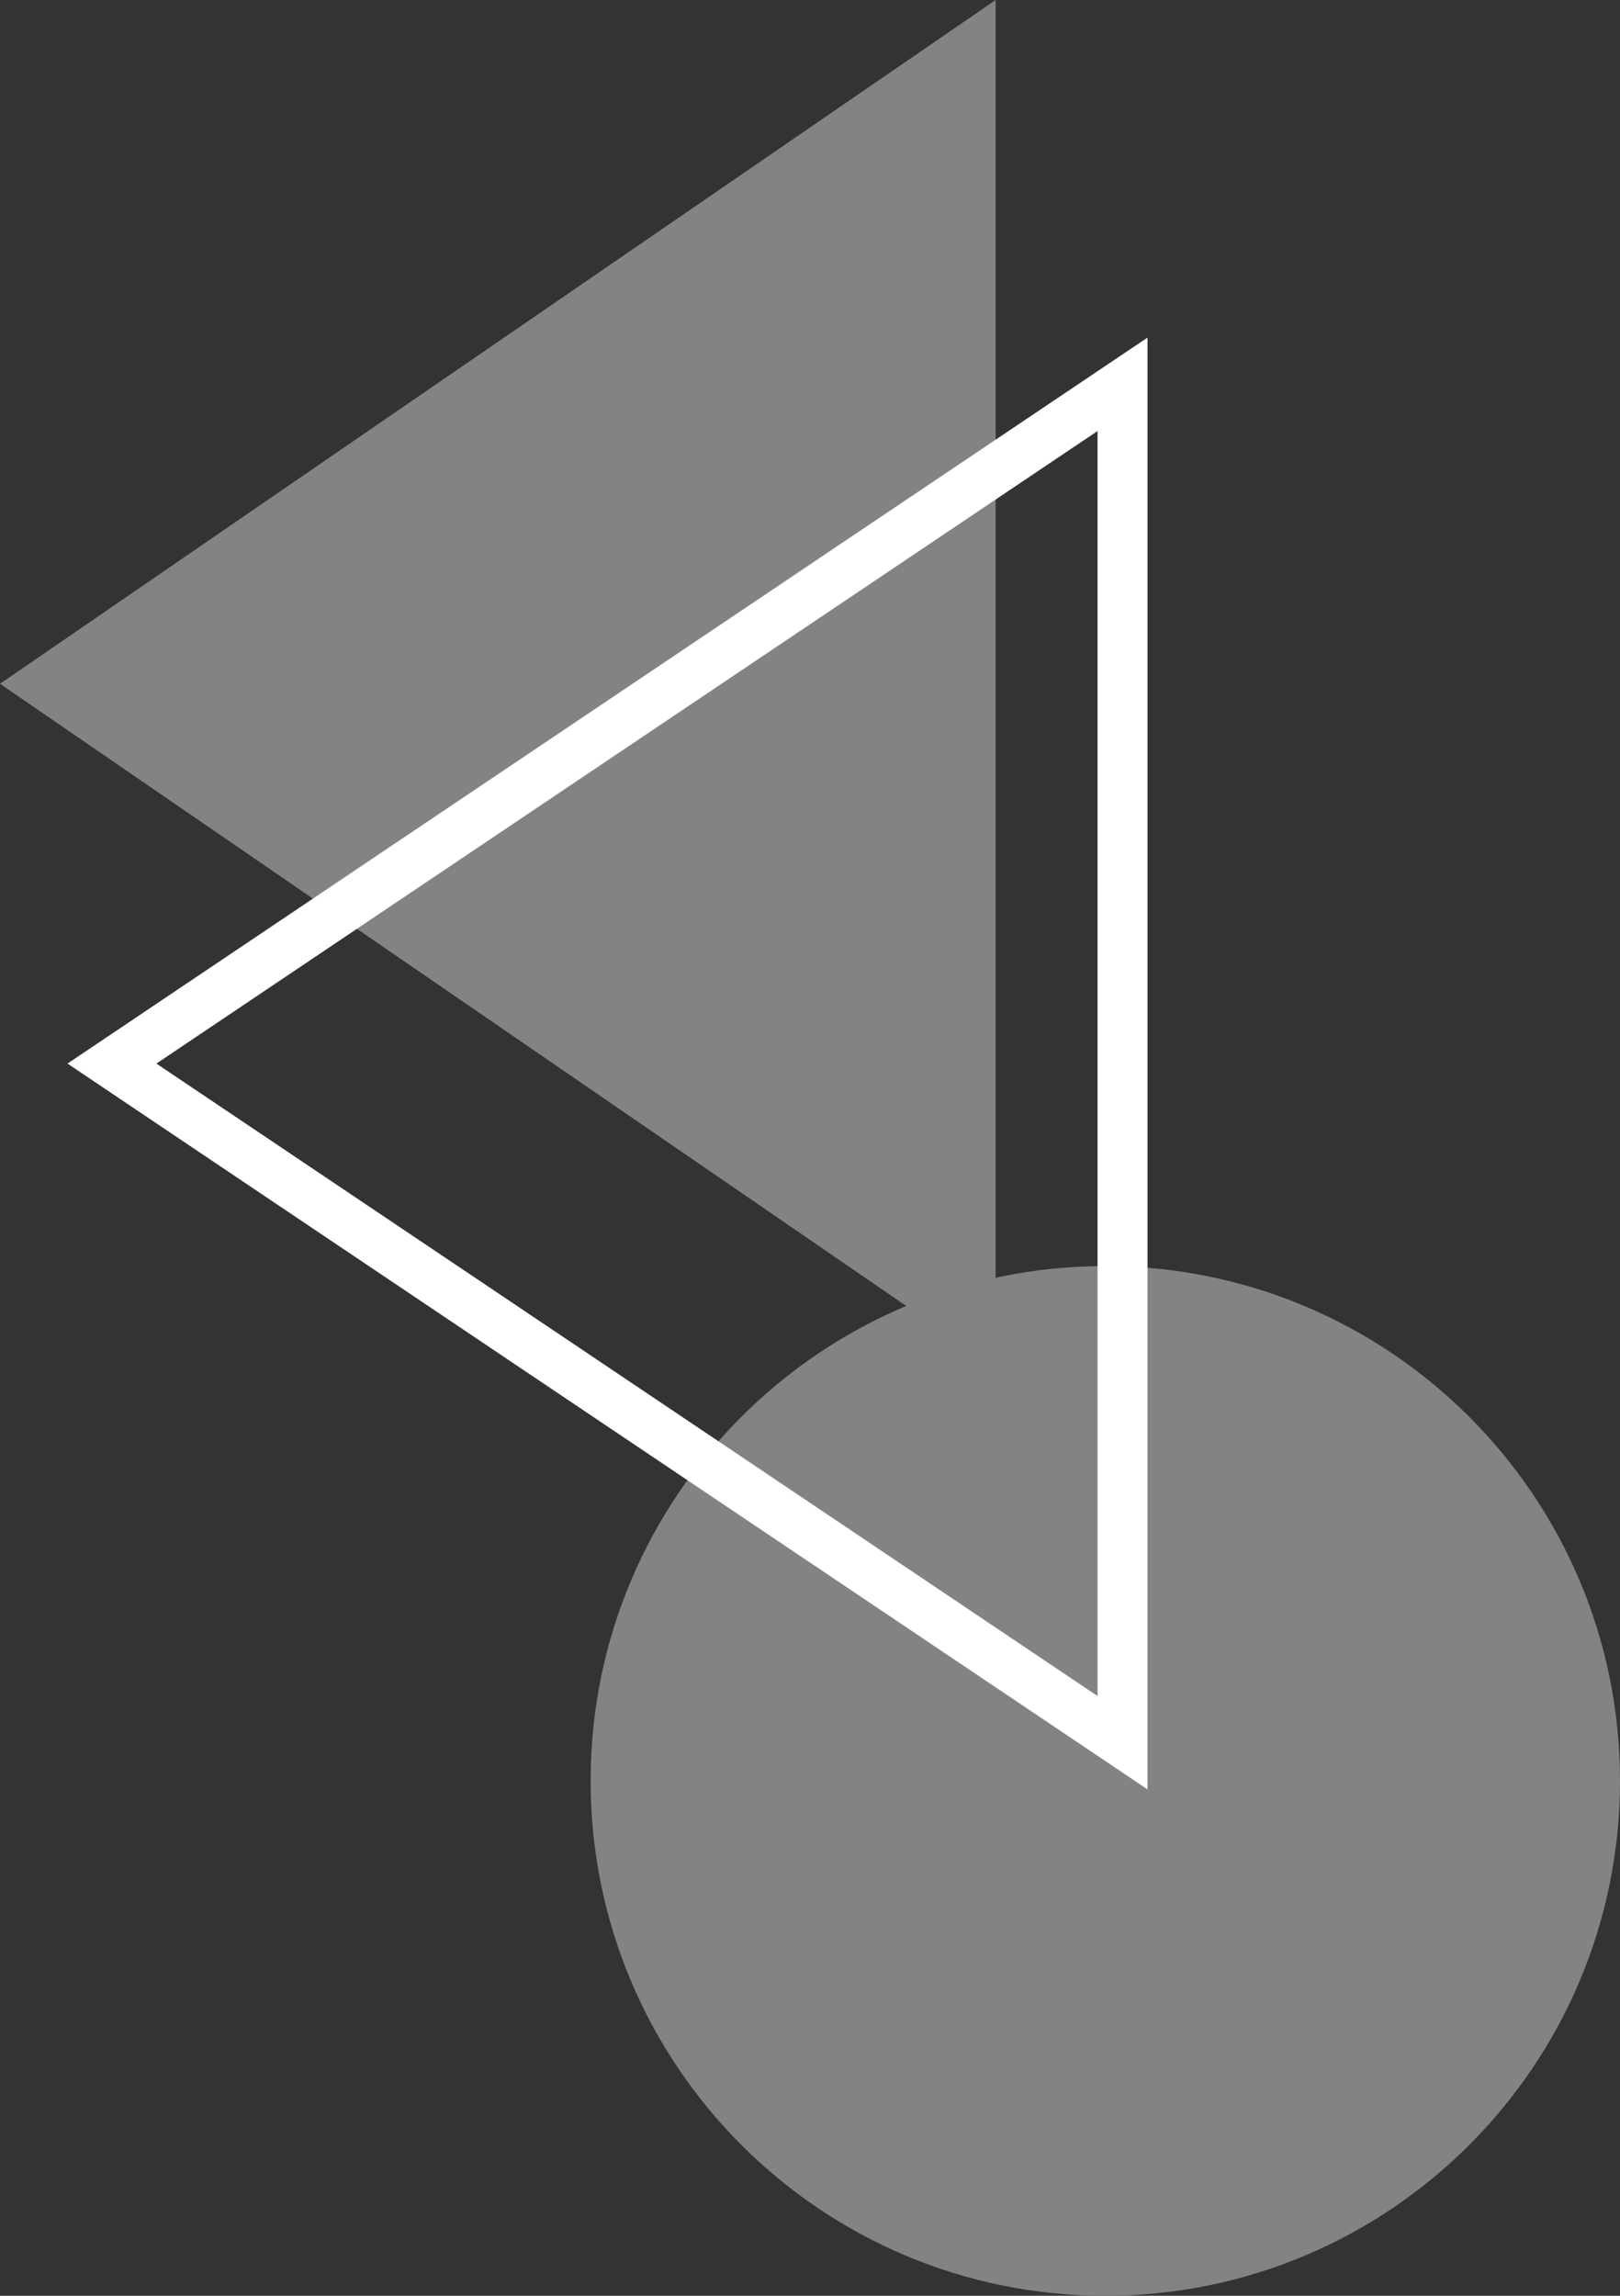 <?xml version="1.0" encoding="UTF-8"?>
<svg width="96px" height="136px" viewBox="0 0 96 136" version="1.1" xmlns="http://www.w3.org/2000/svg" xmlns:xlink="http://www.w3.org/1999/xlink">
    <rect x="0" y="0" width="96" height="136" fill="#333333" stroke="none"/>
    <!-- Generator: Sketch 61.2 (89653) - https://sketch.com -->
    <title>58</title>
    <desc>Created with Sketch.</desc>
    <g id="页面-1" stroke="none" stroke-width="1" fill="none" fill-rule="evenodd">
        <g id="形状素材" transform="translate(-424, -1264)">
            <g id="58" transform="translate(424, 1264)">
                <path d="M96,105.494 C96,122.342 82.347,136 65.497,136 C48.653,136 35,122.342 35,105.494 C35,88.655 48.653,75 65.497,75 C82.347,75 96,88.655 96,105.494" id="Fill-408" fill="#838383"></path>
                <polyline id="Fill-525" fill="#838383" points="59 0 59 81 0 40.506 59 0"></polyline>
                <path d="M9.268,63.006 L65.039,100.471 L65.039,25.535 L9.268,63.006 Z M68,106 L4,63.006 L68,20 L68,106 L68,106 Z" id="Fill-526" fill="#FFFFFF"></path>
            </g>
        </g>
    </g>
</svg>